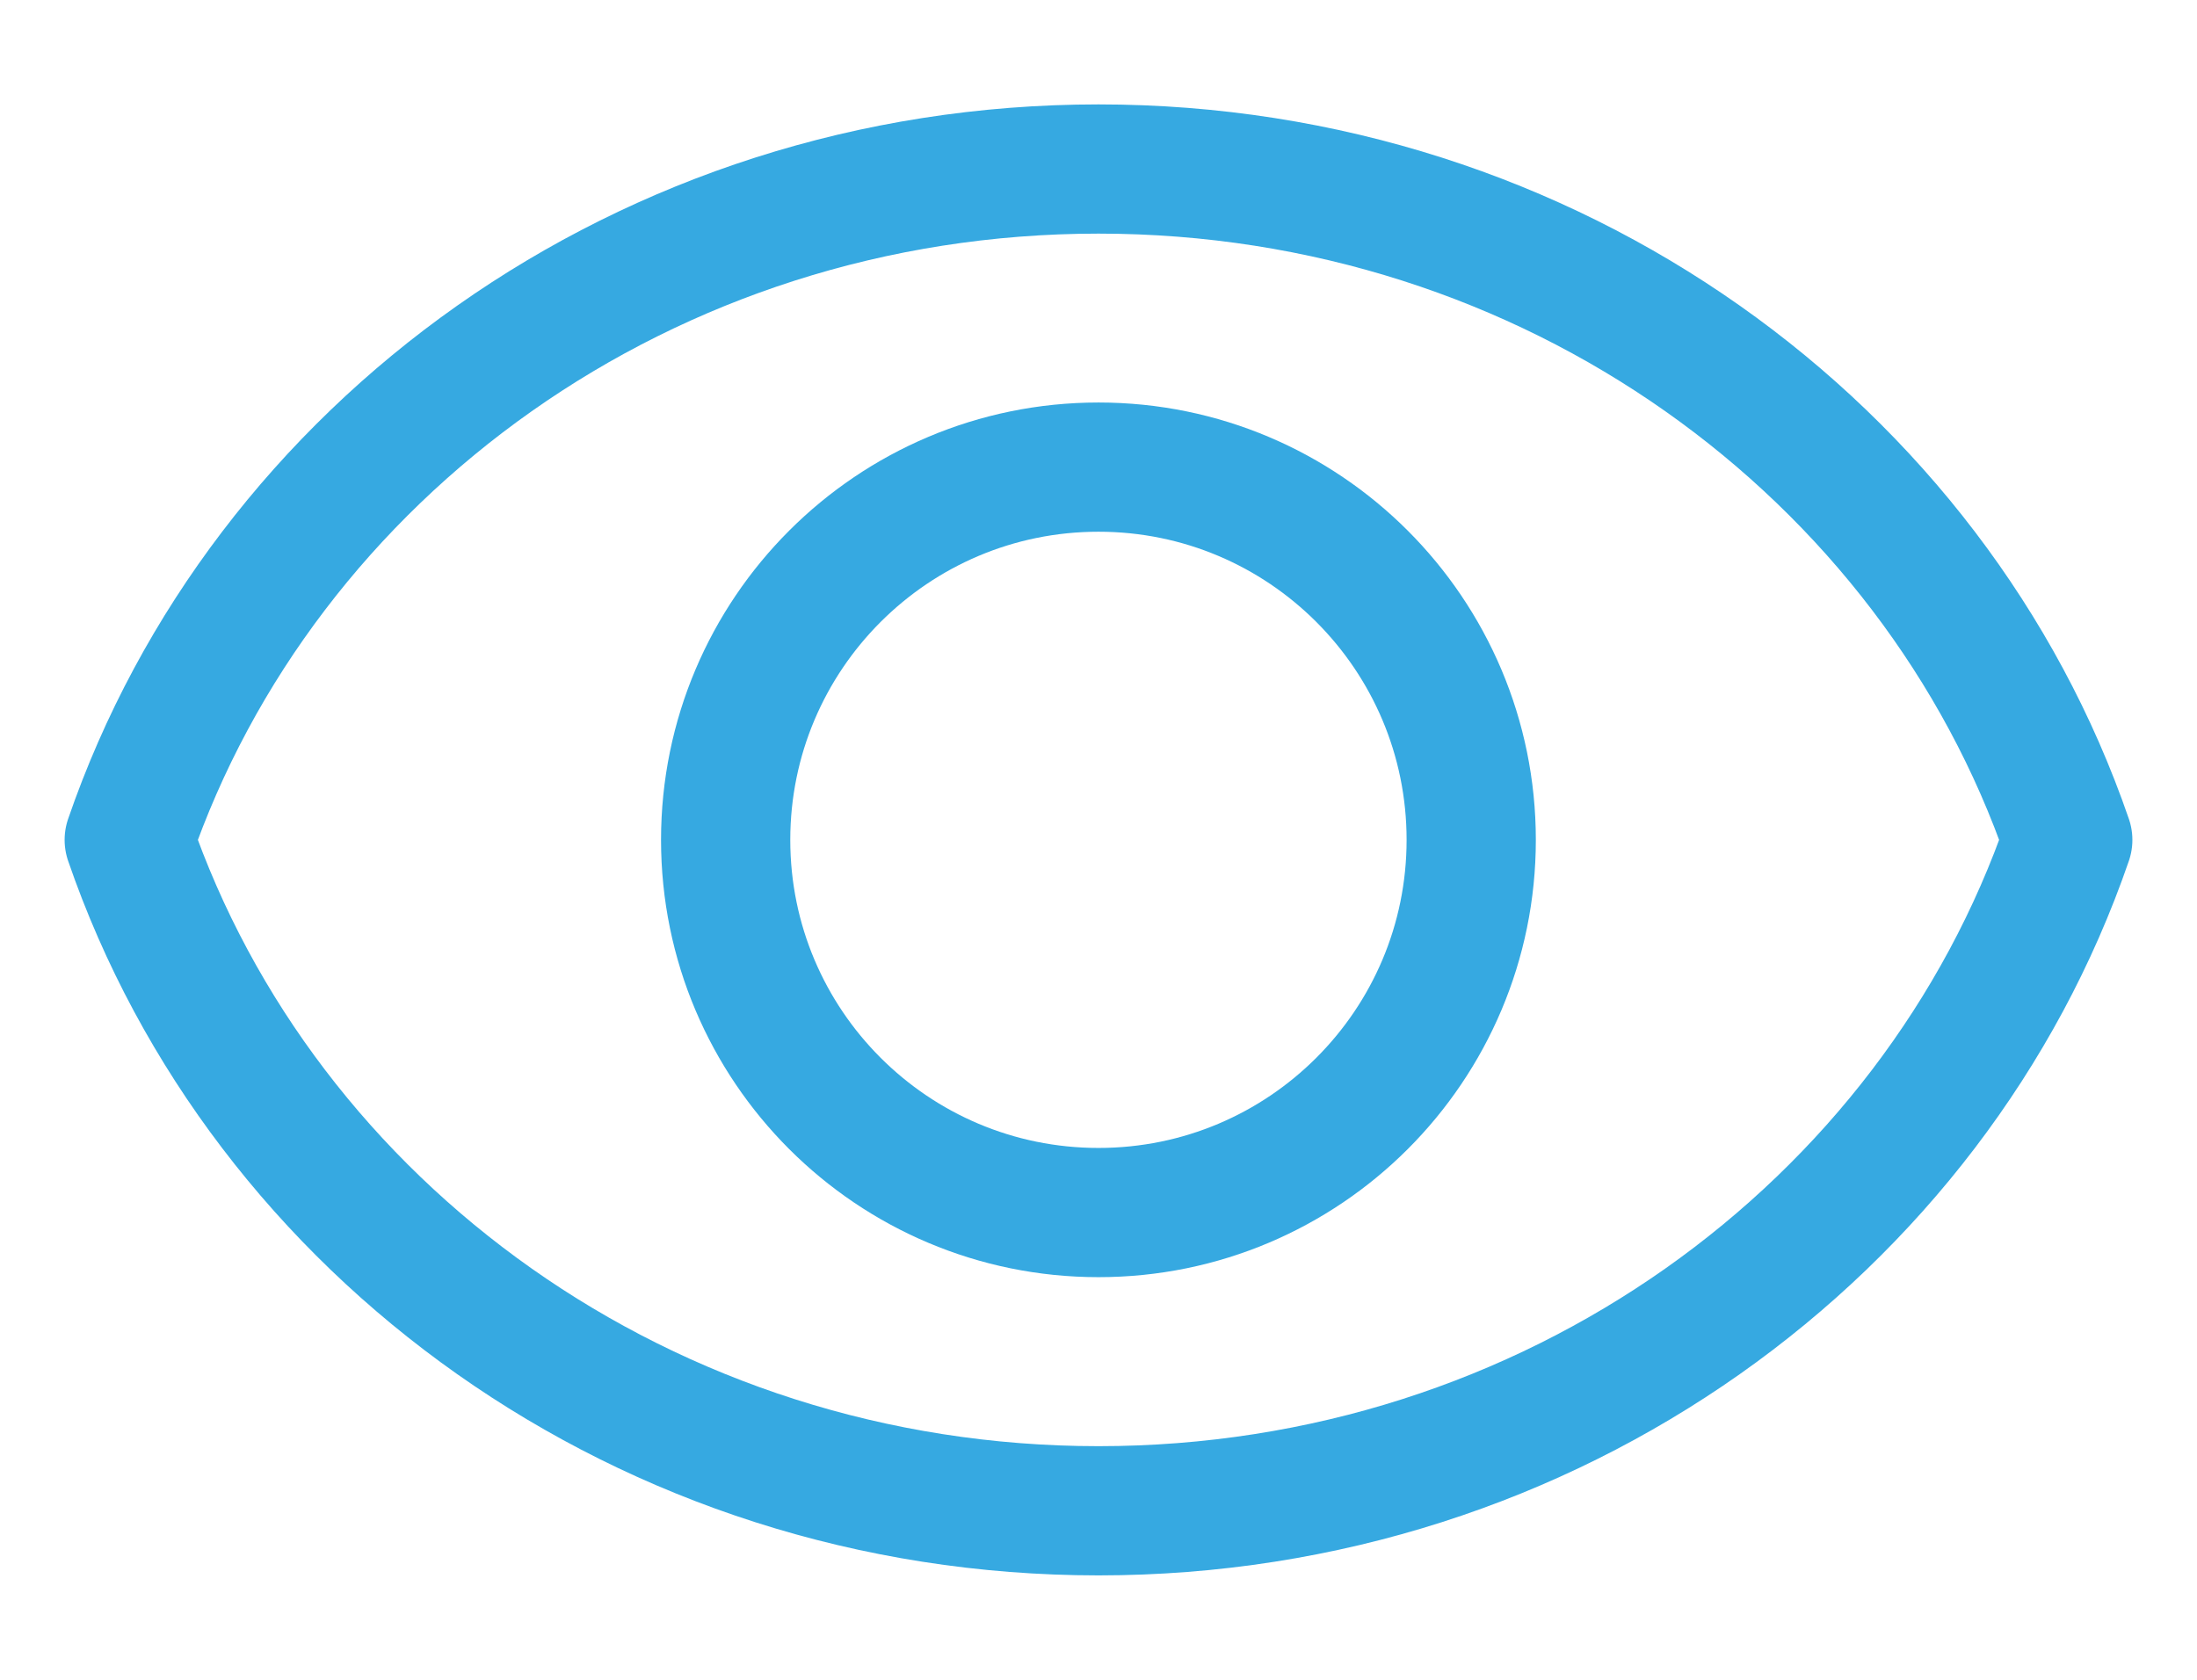 <svg width="17" height="13" viewBox="0 0 17 13" fill="none" xmlns="http://www.w3.org/2000/svg">
<path d="M8.5 1.308C5 1.308 2.037 3.486 1 6.5C2.037 9.514 5 11.692 8.5 11.692C12 11.692 14.963 9.514 16 6.5C14.963 3.486 12 1.308 8.5 1.308Z" stroke="#36A9E1" stroke-miterlimit="10" stroke-linecap="round" stroke-linejoin="round"/>
<path d="M8.5 9.384C10.093 9.384 11.384 8.093 11.384 6.5C11.384 4.907 10.093 3.615 8.5 3.615C6.907 3.615 5.615 4.907 5.615 6.5C5.615 8.093 6.907 9.384 8.5 9.384Z" stroke="#36A9E1" stroke-miterlimit="10" stroke-linecap="round" stroke-linejoin="round"/>
</svg>
